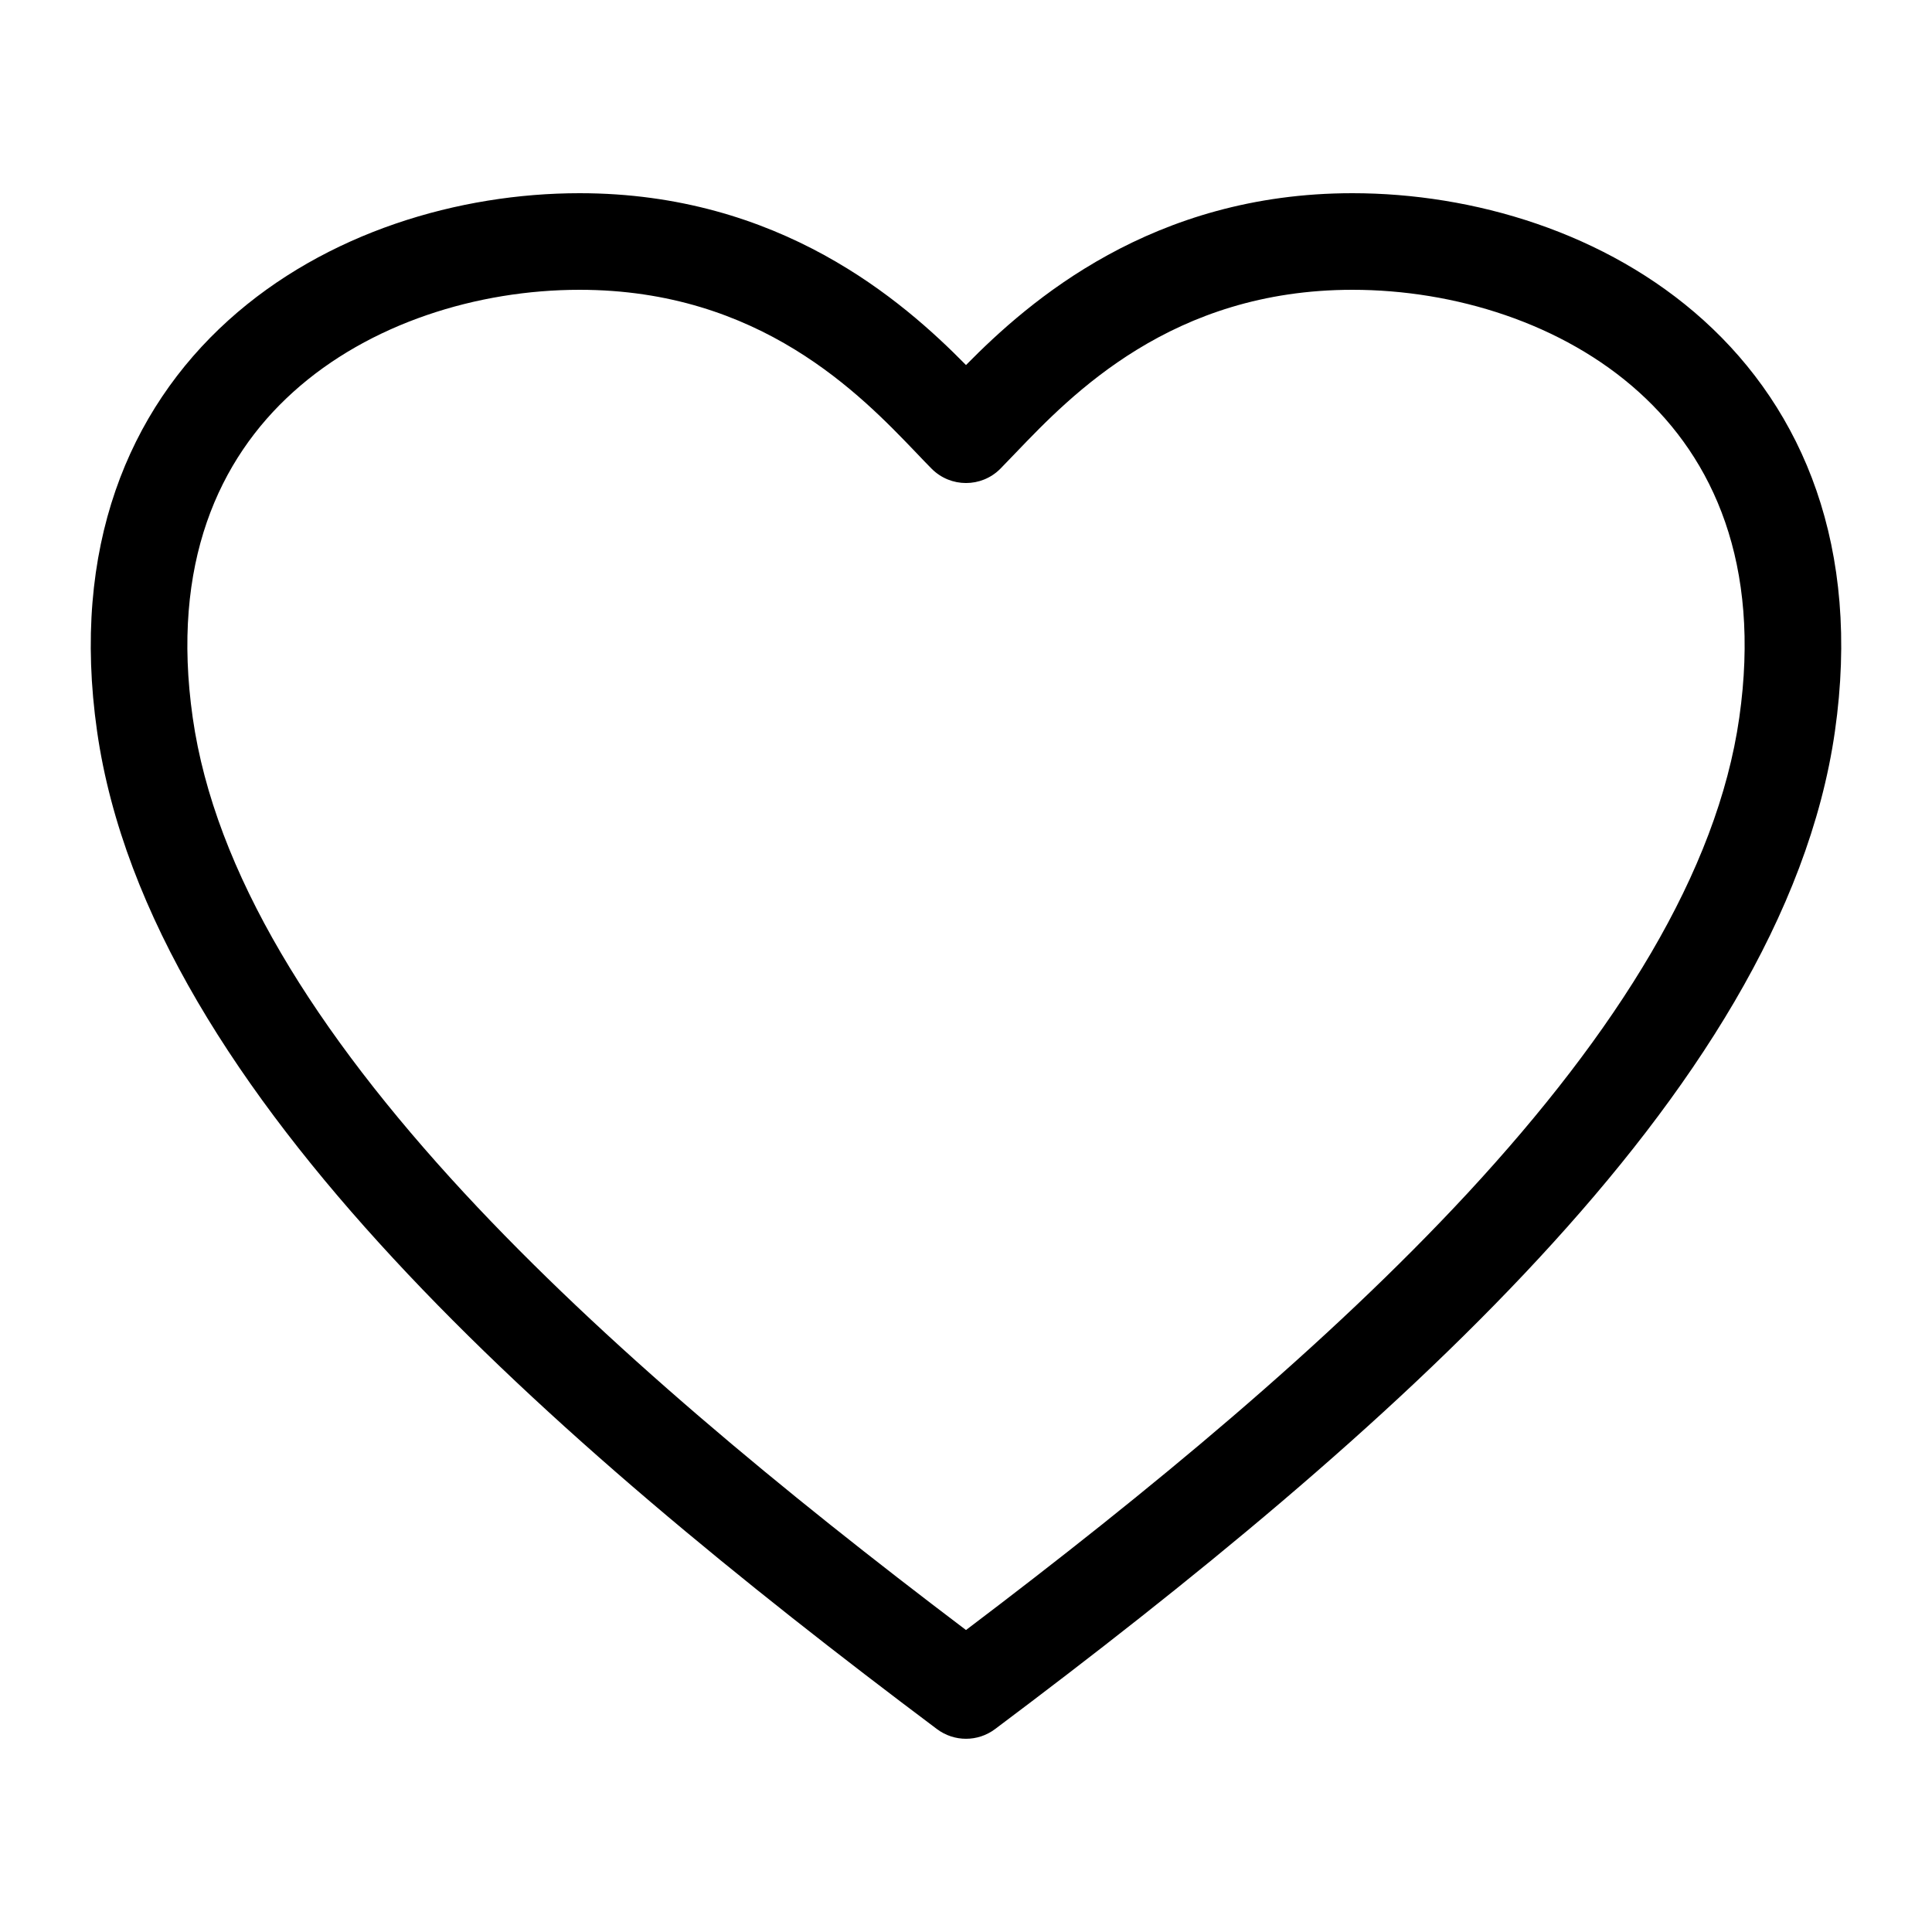 <svg xmlns="http://www.w3.org/2000/svg" width="20" height="20" viewBox="0 0 20 20" fill="none">
  <path fill-rule="evenodd" clip-rule="evenodd" d="M3.034 4.059C2.266 4.752 1.767 5.833 1.995 7.429C2.223 9.028 3.265 10.685 4.804 12.348C6.259 13.918 8.11 15.444 10 16.874C11.89 15.444 13.741 13.918 15.196 12.348C16.735 10.685 17.777 9.028 18.005 7.429C18.233 5.833 17.734 4.752 16.966 4.059C16.177 3.346 15.055 3 14 3C12.132 3 11.092 4.085 10.518 4.684C10.458 4.747 10.403 4.804 10.354 4.854C10.158 5.049 9.842 5.049 9.646 4.854C9.596 4.804 9.542 4.747 9.482 4.684C8.908 4.085 7.868 3 6 3C4.945 3 3.823 3.346 3.034 4.059ZM2.364 3.316C3.374 2.404 4.752 2 6 2C8.071 2 9.345 3.113 10 3.779C10.655 3.113 11.929 2 14 2C15.248 2 16.626 2.404 17.636 3.316C18.667 4.248 19.267 5.667 18.995 7.571C18.723 9.472 17.515 11.315 15.929 13.027C14.335 14.749 12.306 16.395 10.3 17.9C10.122 18.033 9.878 18.033 9.7 17.9C7.694 16.395 5.664 14.748 4.071 13.027C2.485 11.315 1.277 9.472 1.005 7.571C0.733 5.667 1.332 4.248 2.364 3.316Z" fill="currentColor"/>
</svg>
